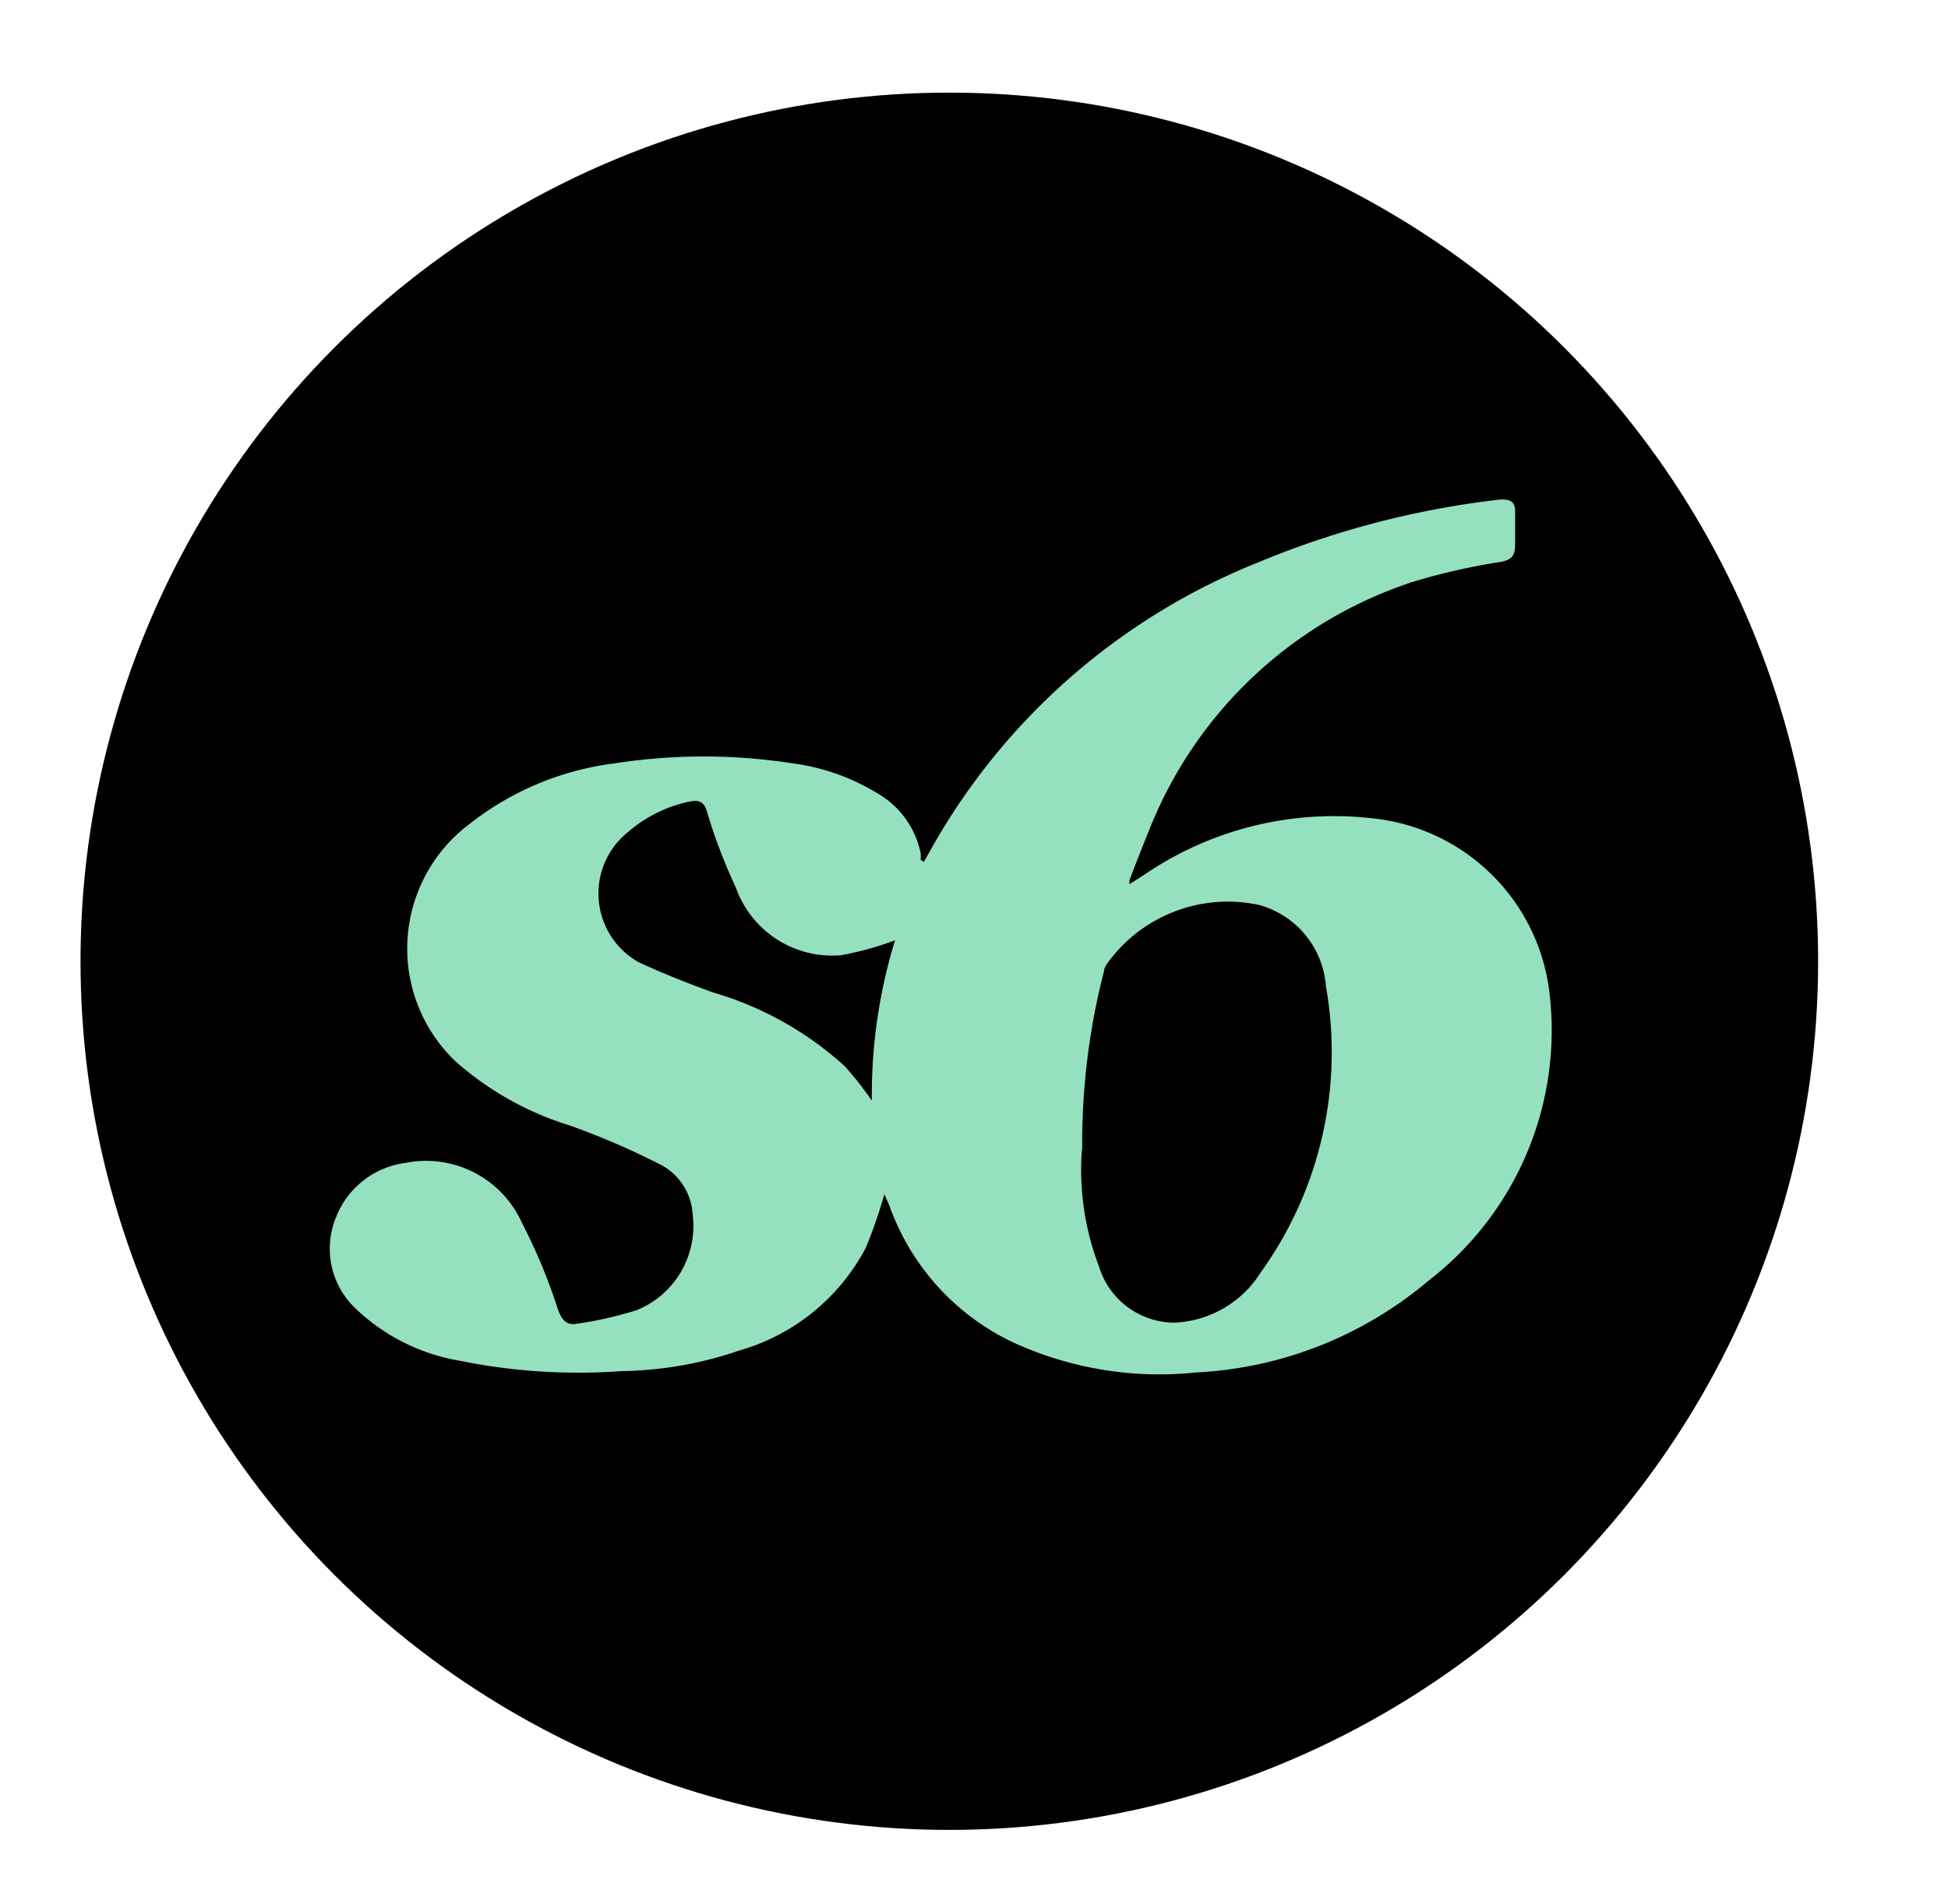 <svg xmlns="http://www.w3.org/2000/svg" viewBox="0 0 45 44"><defs><style>.cls-1{fill:#95e1bf;}</style></defs><title>wireframes</title><g id="Layer_2" data-name="Layer 2"><circle cx="21.93" cy="22.21" r="20.07"/><g id="_4NDyVC.tif" data-name="4NDyVC.tif"><path class="cls-1" d="M20.43,27.59A11.16,11.16,0,0,1,20,28.83a4.78,4.78,0,0,1-2.91,2.37,8.77,8.77,0,0,1-2.74.48,13.74,13.74,0,0,1-3.73-.24A4.58,4.58,0,0,1,8.18,30.2a1.9,1.9,0,0,1-.42-2.07,2,2,0,0,1,1.6-1.26,2.43,2.43,0,0,1,2.7,1.39,12.9,12.9,0,0,1,.83,2c.09.24.2.38.47.32a8.55,8.55,0,0,0,1.35-.31A2.1,2.1,0,0,0,16,28.05a1.38,1.38,0,0,0-.78-1.16A17.34,17.34,0,0,0,13.15,26a7.13,7.13,0,0,1-2.63-1.48,3.6,3.6,0,0,1,.35-5.5,6.76,6.76,0,0,1,3.31-1.38,13.43,13.43,0,0,1,4.15,0,5,5,0,0,1,1.94.69,2.07,2.07,0,0,1,1,1.4s0,.08,0,.12,0,0,.07.07c.15-.27.3-.54.46-.8A15.08,15.08,0,0,1,29.05,13a20.6,20.6,0,0,1,5.62-1.46c.24,0,.33.06.33.28s0,.5,0,.75-.06.36-.32.41a15.15,15.15,0,0,0-2,.45,9.84,9.84,0,0,0-6.15,5.79c-.15.37-.3.75-.44,1.12,0,0,0,0,0,.09l.33-.21a7.78,7.78,0,0,1,5.31-1.31,4.59,4.59,0,0,1,4.06,4A7.3,7.3,0,0,1,33,29.59a9,9,0,0,1-5.36,2.12A8.1,8.1,0,0,1,23.37,31a5.56,5.56,0,0,1-2.82-3.13Zm4.56-1a6.29,6.29,0,0,0,.4,2.68,1.83,1.83,0,0,0,1.74,1.29,2.48,2.48,0,0,0,2-1.17,8.71,8.71,0,0,0,1.5-6.6,2.11,2.11,0,0,0-1.54-1.88,3.43,3.43,0,0,0-3.54,1.39.38.38,0,0,0-.05.15A15.94,15.94,0,0,0,25,26.55Zm-4.3-4.87a7.16,7.16,0,0,1-1.26.35A2.36,2.36,0,0,1,17,20.51a12.79,12.79,0,0,1-.67-1.76c-.07-.24-.19-.27-.4-.23a3.17,3.17,0,0,0-1.43.71,1.82,1.82,0,0,0,.25,3c.56.26,1.14.49,1.72.7a7.74,7.74,0,0,1,3.05,1.71,8.08,8.08,0,0,1,.62.79A12.17,12.17,0,0,1,20.69,21.68Z"/></g></g></svg>
